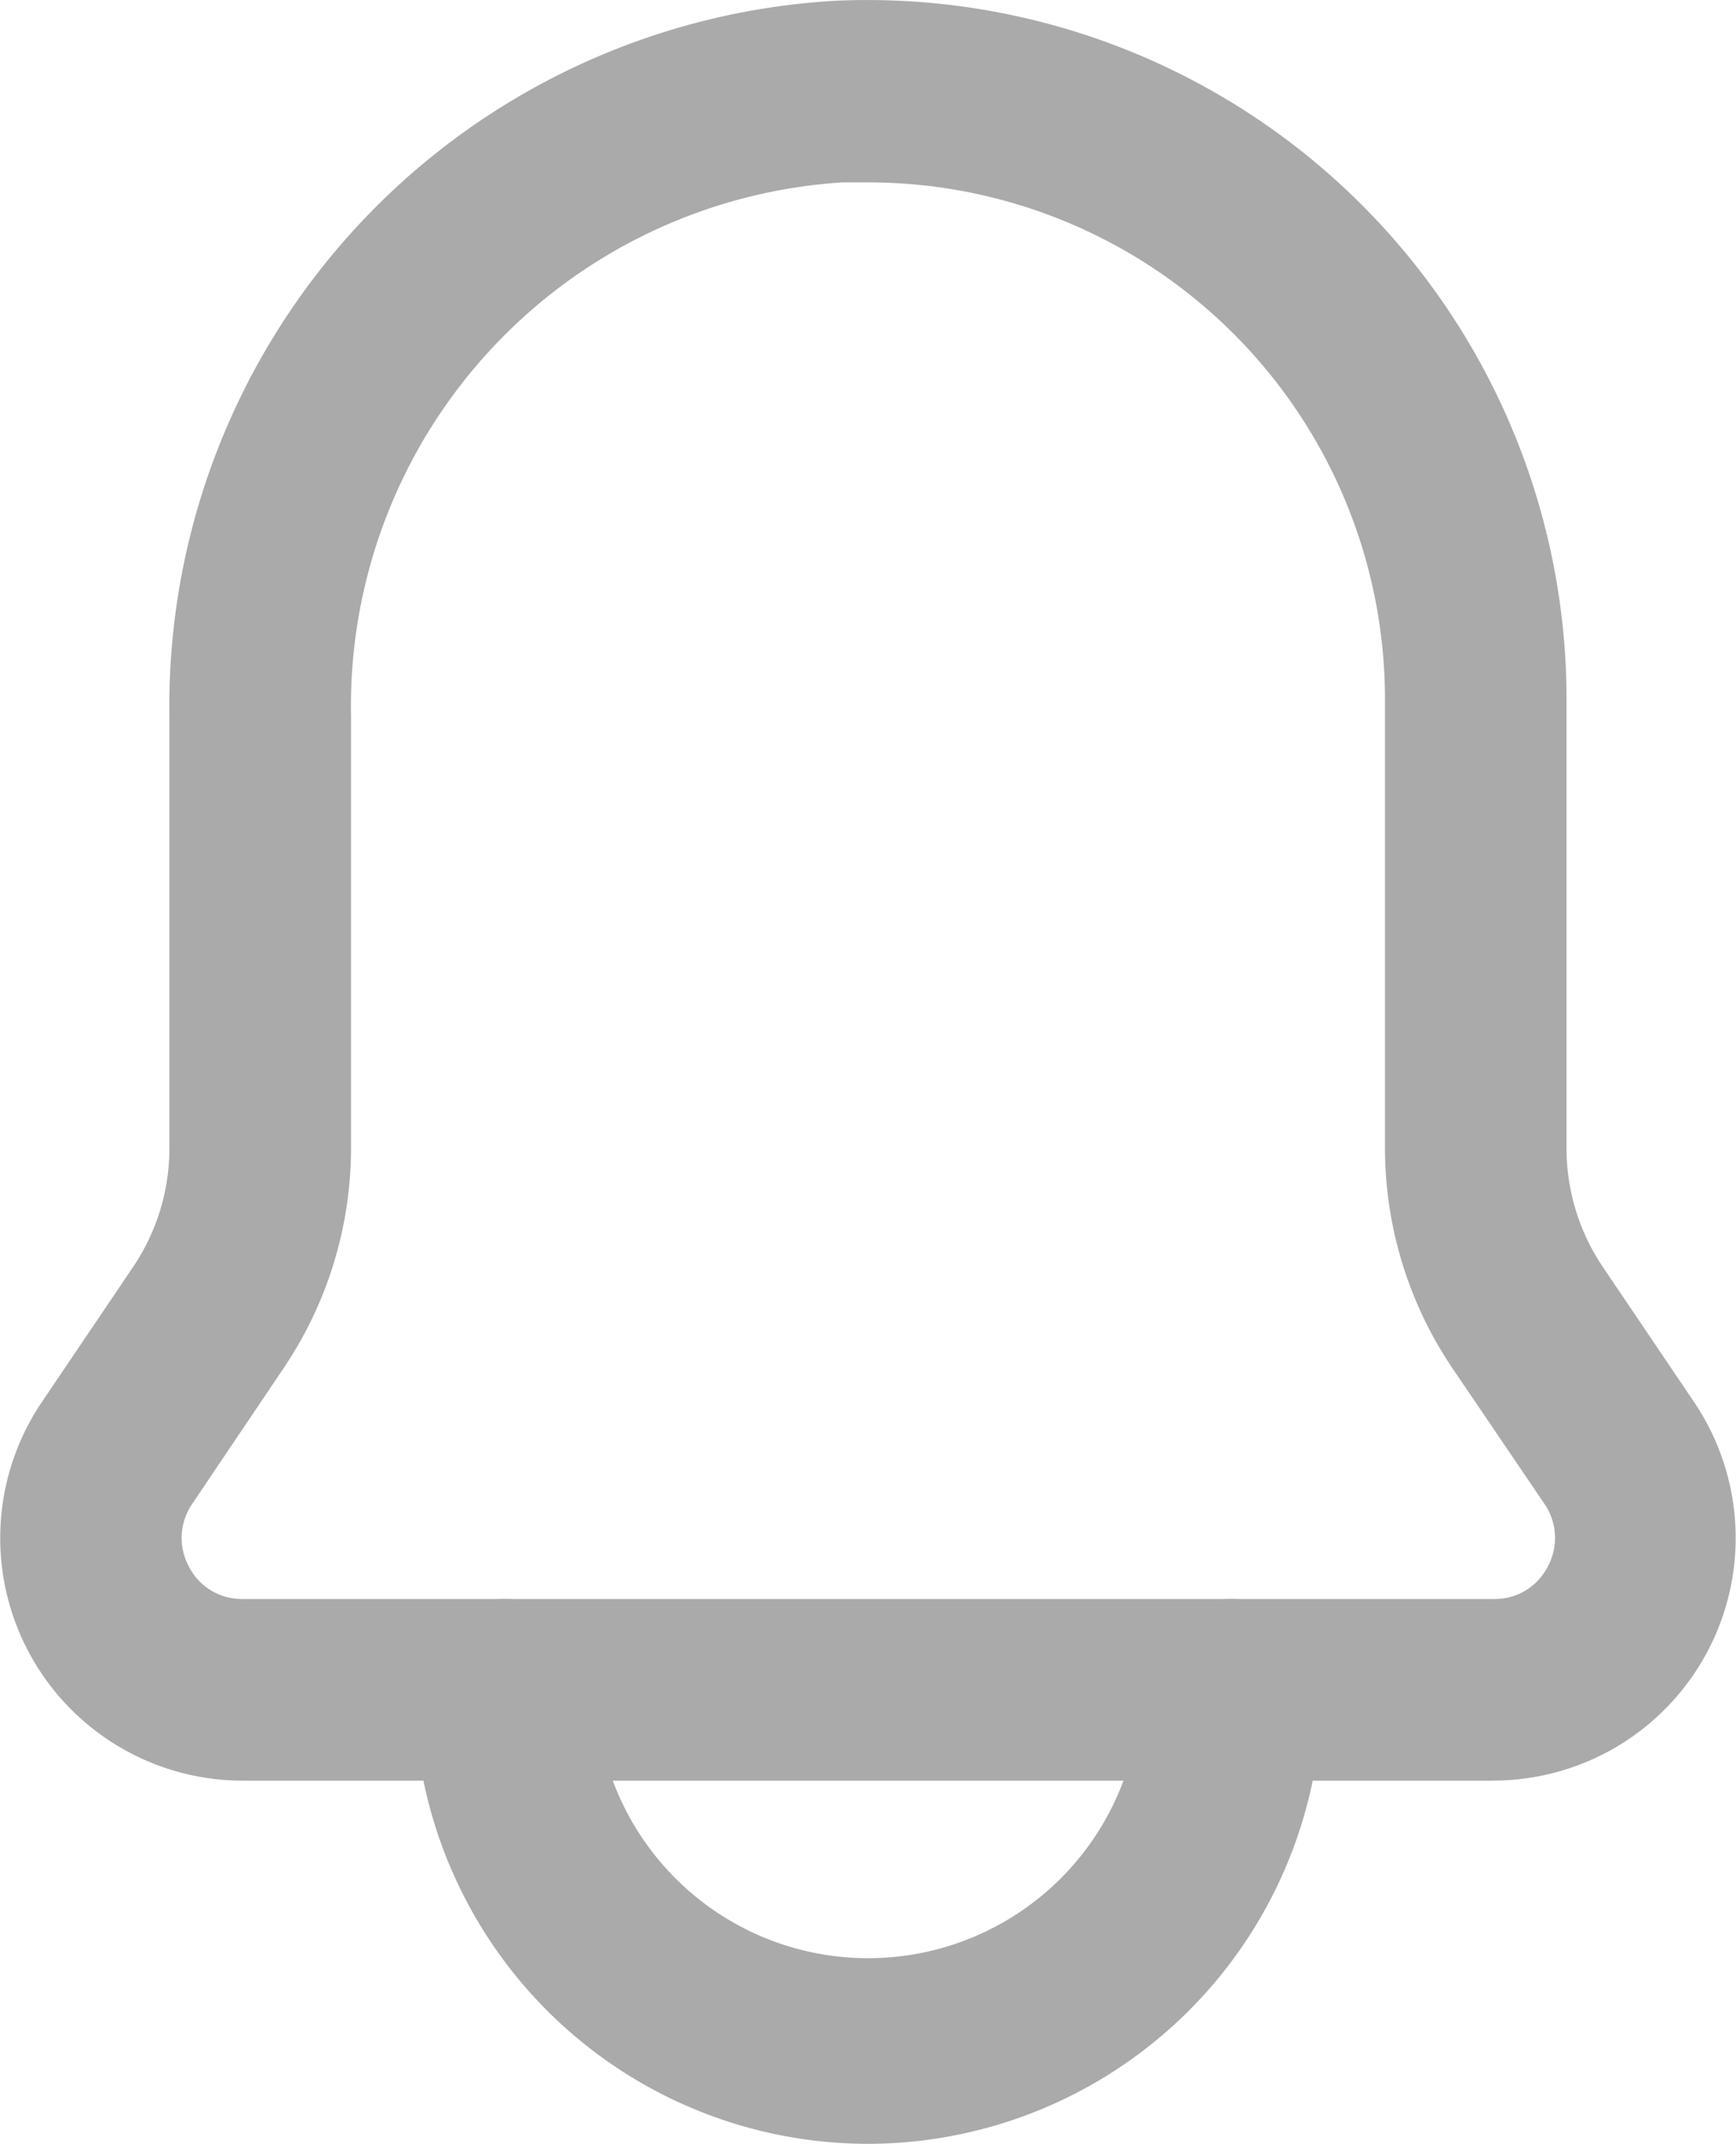 <svg xmlns="http://www.w3.org/2000/svg" width="28.857" height="35.63" viewBox="0 0 28.857 35.63"><defs><style>.a{fill:#aaa;}</style></defs><g transform="translate(-0.005 0.021)"><g transform="translate(0.005 -0.021)"><path class="a" d="M24.832,29.573H4.035A4.033,4.033,0,0,1,.7,23.282l1.521-2.252a3.526,3.526,0,0,0,.6-1.986v-7.16A11.742,11.742,0,0,1,13.887-.008,11.621,11.621,0,0,1,26.045,11.6v7.444a3.526,3.526,0,0,0,.6,1.986l1.521,2.252a4.033,4.033,0,0,1-3.338,6.29ZM14.436,3.01h-.423A8.723,8.723,0,0,0,5.84,11.885v7.16a6.544,6.544,0,0,1-1.123,3.676L3.2,24.973a1,1,0,0,0-.054,1.044.984.984,0,0,0,.893.537h20.8a.984.984,0,0,0,.893-.537,1,1,0,0,0-.054-1.044L24.15,22.721a6.544,6.544,0,0,1-1.123-3.676V11.6A8.591,8.591,0,0,0,14.436,3.01Z" transform="translate(-0.005 0.021)"/><path class="a" d="M18.956,53.055a7.552,7.552,0,0,1-7.546-7.546,1.509,1.509,0,0,1,3.018,0,4.528,4.528,0,0,0,9.055,0,1.509,1.509,0,0,1,3.018,0,7.558,7.558,0,0,1-7.546,7.546Z" transform="translate(-4.525 -17.425)"/></g></g></svg>